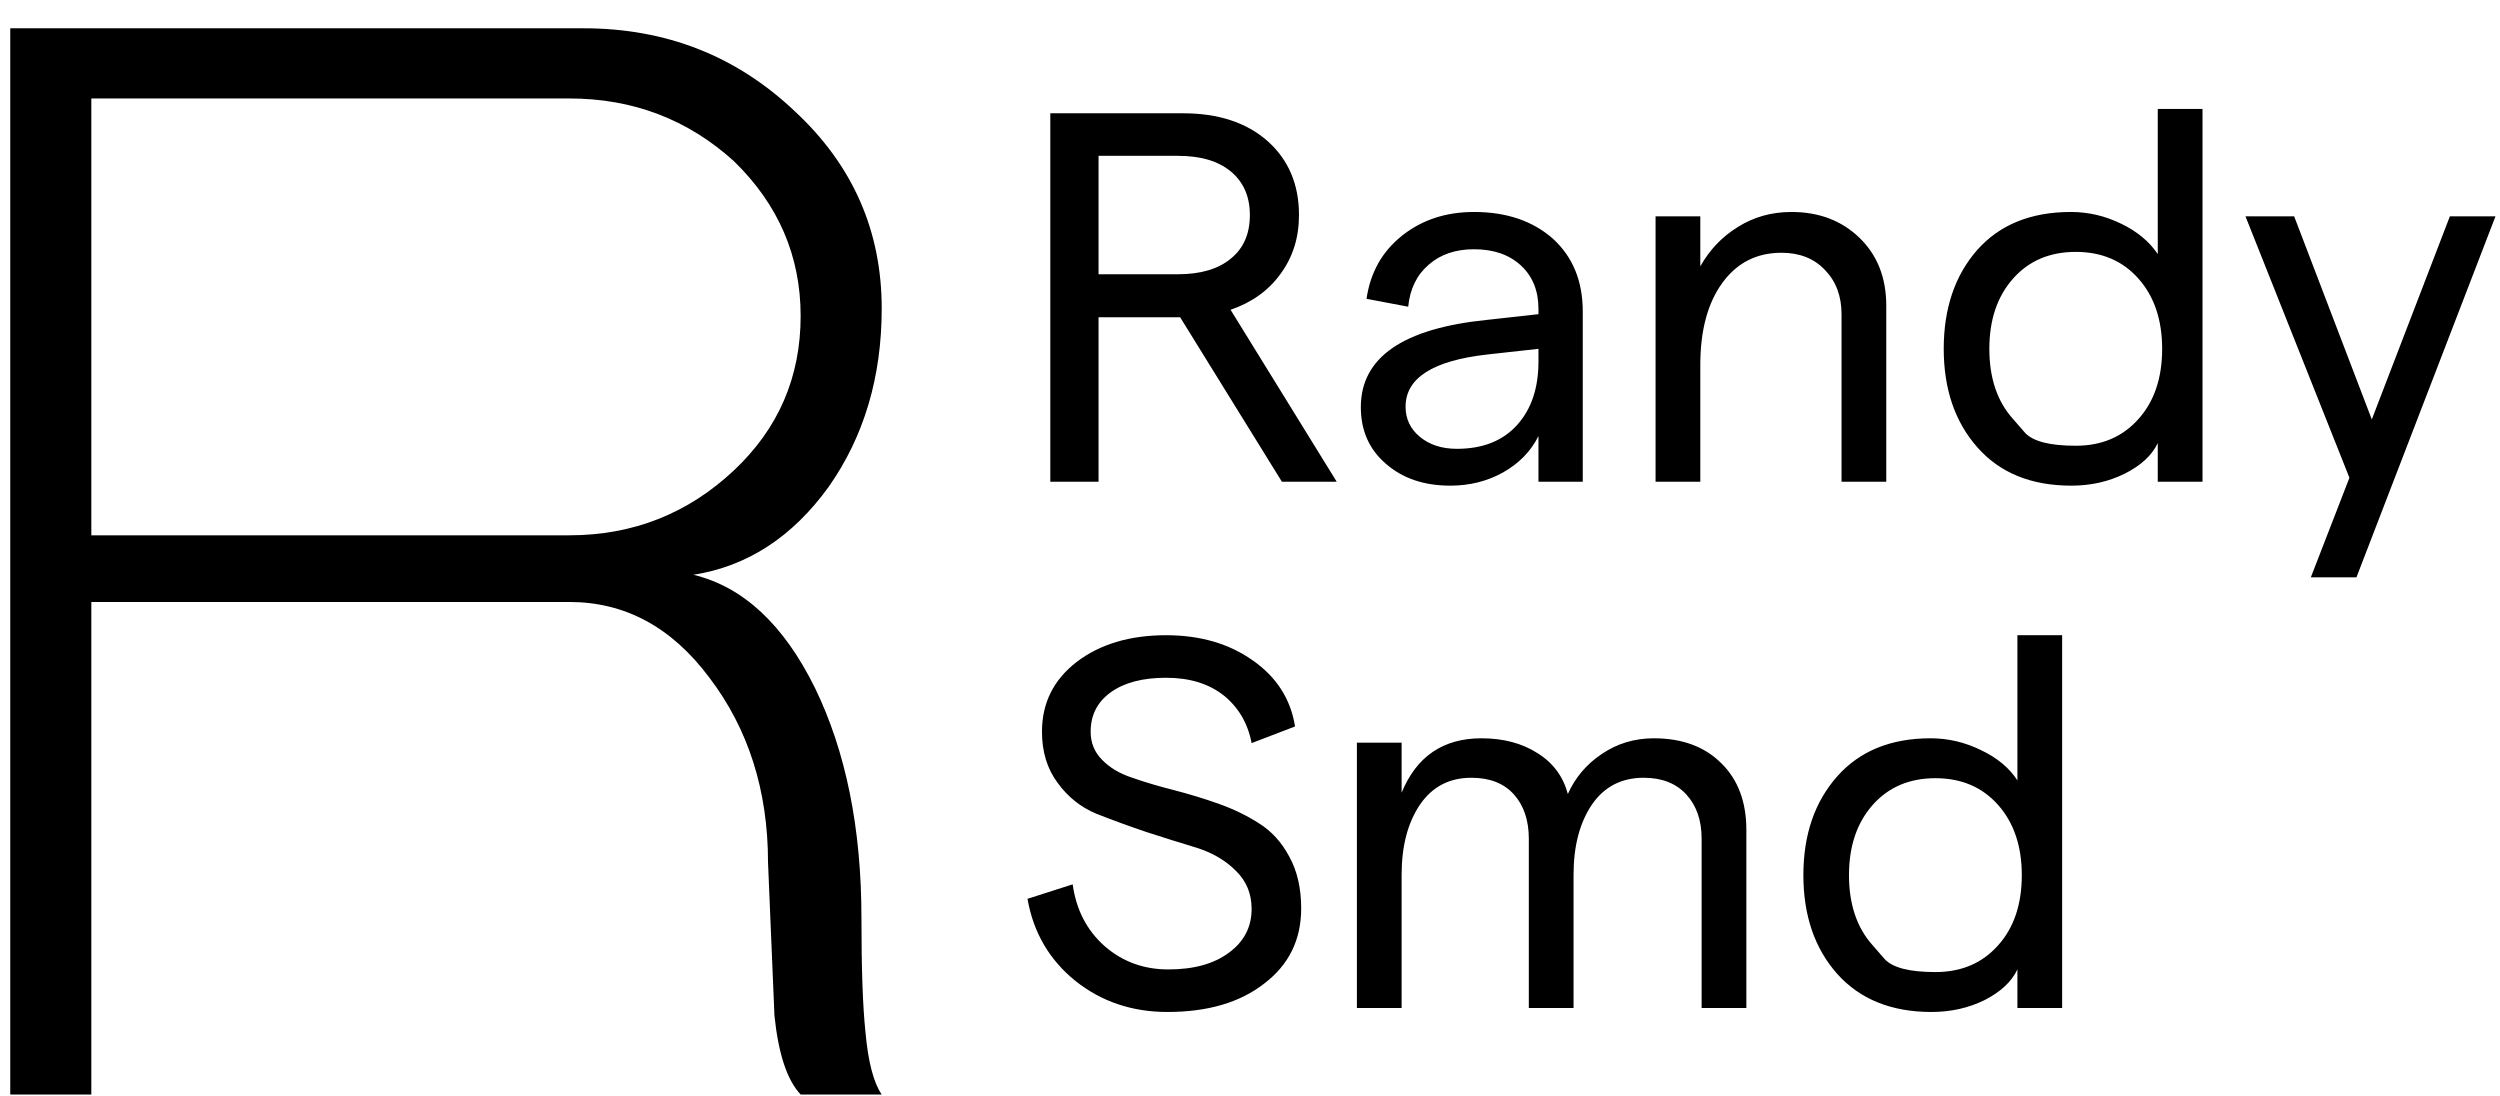 <?xml version="1.0" encoding="utf-8"?>
<svg viewBox="0 0 57 25" width="57px" height="25px" fill="none" xmlns="http://www.w3.org/2000/svg">
  <path d="M 27.23 0.51 L 25.98 0.51 L 23.66 -3.24 L 21.8 -3.24 L 21.8 0.51 L 20.7 0.51 L 20.7 -7.89 L 23.73 -7.89 Q 24.93 -7.89 25.65 -7.26 Q 26.37 -6.62 26.37 -5.57 Q 26.37 -4.8 25.95 -4.23 Q 25.54 -3.66 24.81 -3.41 Z M 21.8 -6.92 L 21.8 -4.22 L 23.61 -4.22 Q 24.39 -4.22 24.82 -4.58 Q 25.25 -4.93 25.25 -5.57 Q 25.25 -6.2 24.82 -6.56 Q 24.39 -6.92 23.61 -6.92 Z M 30.36 -5.64 Q 31.47 -5.64 32.16 -5.03 Q 32.84 -4.41 32.84 -3.37 L 32.84 0.51 L 31.83 0.51 L 31.83 -0.53 Q 31.57 -0.01 31.02 0.3 Q 30.48 0.6 29.82 0.6 Q 28.92 0.6 28.35 0.1 Q 27.78 -0.39 27.78 -1.19 Q 27.78 -2.89 30.66 -3.18 L 31.83 -3.31 L 31.83 -3.43 Q 31.83 -4.05 31.43 -4.42 Q 31.03 -4.79 30.36 -4.79 Q 29.73 -4.79 29.33 -4.44 Q 28.92 -4.09 28.86 -3.48 L 27.91 -3.66 Q 28.04 -4.56 28.72 -5.1 Q 29.4 -5.64 30.36 -5.64 Z M 29.97 -0.24 Q 30.85 -0.24 31.34 -0.78 Q 31.83 -1.32 31.83 -2.23 L 31.83 -2.52 L 30.66 -2.39 Q 28.8 -2.18 28.8 -1.2 Q 28.8 -0.78 29.13 -0.51 Q 29.46 -0.24 29.97 -0.24 Z M 34.5 0.51 L 34.5 -5.54 L 35.52 -5.54 L 35.52 -4.4 Q 35.84 -4.97 36.38 -5.3 Q 36.92 -5.64 37.6 -5.64 Q 38.54 -5.64 39.15 -5.05 Q 39.76 -4.46 39.76 -3.5 L 39.76 0.51 L 38.74 0.51 L 38.74 -3.31 Q 38.74 -3.93 38.36 -4.32 Q 37.99 -4.71 37.37 -4.71 Q 36.52 -4.71 36.02 -4.02 Q 35.52 -3.33 35.52 -2.15 L 35.52 0.51 Z M 43.98 0.6 Q 42.61 0.6 41.84 -0.27 Q 41.07 -1.14 41.07 -2.52 Q 41.07 -3.9 41.83 -4.77 Q 42.6 -5.64 43.97 -5.64 Q 44.57 -5.64 45.12 -5.37 Q 45.66 -5.11 45.95 -4.68 L 45.95 -7.99 L 46.97 -7.99 L 46.97 0.51 L 45.95 0.51 L 45.95 -0.37 Q 45.75 0.05 45.19 0.33 Q 44.64 0.6 43.98 0.6 Z M 42.65 -0.92 Q 42.65 -0.92 42.92 -0.61 Q 43.19 -0.31 44.08 -0.31 Q 44.97 -0.31 45.51 -0.92 Q 46.05 -1.52 46.05 -2.52 Q 46.05 -3.51 45.51 -4.12 Q 44.97 -4.73 44.08 -4.73 Q 43.19 -4.73 42.65 -4.12 Q 42.11 -3.51 42.11 -2.52 Q 42.11 -1.52 42.65 -0.92 Z M 52.61 -5.54 L 53.65 -5.54 L 50.48 2.69 L 49.44 2.69 L 50.32 0.42 L 47.95 -5.54 L 49.06 -5.54 L 50.83 -0.91 Z" transform="matrix(1, 0, 0, 1, 3.247, 10.473)" style="fill: rgb(0, 0, 0);"/>
  <path transform="matrix(1, 0, 0, 1, 3.247, 10.473)" style="fill: rgb(0, 0, 0);"/>
  <path d="M 23.37 12.6 Q 22.16 12.6 21.27 11.89 Q 20.38 11.17 20.18 10.02 L 21.21 9.69 Q 21.33 10.56 21.94 11.1 Q 22.55 11.63 23.39 11.63 Q 24.26 11.63 24.77 11.25 Q 25.29 10.87 25.29 10.25 Q 25.29 9.73 24.93 9.38 Q 24.58 9.03 24.05 8.86 Q 23.52 8.7 22.9 8.5 Q 22.28 8.29 21.75 8.08 Q 21.22 7.86 20.87 7.38 Q 20.51 6.9 20.51 6.21 Q 20.51 5.23 21.3 4.62 Q 22.1 4.01 23.34 4.01 Q 24.5 4.01 25.31 4.58 Q 26.13 5.15 26.28 6.09 L 25.29 6.47 Q 25.16 5.79 24.65 5.38 Q 24.14 4.98 23.34 4.98 Q 22.54 4.98 22.08 5.31 Q 21.62 5.64 21.62 6.21 Q 21.62 6.59 21.88 6.85 Q 22.14 7.12 22.57 7.26 Q 23 7.41 23.51 7.54 Q 24.02 7.67 24.53 7.85 Q 25.04 8.03 25.46 8.3 Q 25.89 8.57 26.15 9.06 Q 26.42 9.55 26.42 10.24 Q 26.42 11.31 25.58 11.95 Q 24.75 12.6 23.37 12.6 Z M 27.69 12.51 L 27.69 6.46 L 28.71 6.46 L 28.71 7.6 Q 29.22 6.36 30.53 6.36 Q 31.28 6.36 31.81 6.7 Q 32.34 7.03 32.5 7.63 Q 32.75 7.07 33.27 6.72 Q 33.8 6.36 34.46 6.36 Q 35.43 6.36 36 6.93 Q 36.57 7.49 36.57 8.45 L 36.57 12.51 L 35.55 12.51 L 35.55 8.65 Q 35.55 8.02 35.2 7.64 Q 34.85 7.26 34.23 7.26 Q 33.47 7.26 33.05 7.87 Q 32.63 8.49 32.63 9.47 L 32.63 12.51 L 31.61 12.51 L 31.61 8.65 Q 31.61 8.02 31.27 7.64 Q 30.93 7.26 30.3 7.26 Q 29.55 7.26 29.13 7.87 Q 28.71 8.49 28.71 9.47 L 28.71 12.51 Z M 40.79 12.6 Q 39.42 12.6 38.64 11.73 Q 37.87 10.86 37.87 9.48 Q 37.87 8.1 38.64 7.23 Q 39.41 6.36 40.77 6.36 Q 41.37 6.36 41.92 6.63 Q 42.47 6.89 42.75 7.32 L 42.75 4.01 L 43.77 4.01 L 43.77 12.51 L 42.75 12.51 L 42.75 11.63 Q 42.55 12.05 42 12.33 Q 41.45 12.6 40.79 12.6 Z M 39.45 11.08 Q 39.45 11.08 39.72 11.39 Q 39.99 11.69 40.88 11.69 Q 41.77 11.69 42.31 11.08 Q 42.85 10.48 42.85 9.48 Q 42.85 8.49 42.31 7.88 Q 41.77 7.27 40.88 7.27 Q 39.99 7.27 39.45 7.88 Q 38.91 8.49 38.91 9.48 Q 38.91 10.48 39.45 11.08 Z" transform="matrix(1, 0, 0, 1, 3.247, 10.473)" style="fill: rgb(0, 0, 0);"/>
  <path d="M 1.75 26.72 L 0.11 26.72 L 0.11 2.41 L 11.71 2.41 Q 14.21 2.41 15.98 4.3 Q 17.74 6.14 17.74 8.8 Q 17.74 11.14 16.67 12.86 Q 15.57 14.58 13.93 14.87 Q 15.44 15.28 16.39 17.45 Q 17.33 19.63 17.33 22.7 Q 17.33 24.42 17.41 25.28 Q 17.49 26.31 17.74 26.72 L 16.1 26.72 Q 15.69 26.23 15.57 24.92 L 15.44 21.43 Q 15.44 18.97 14.25 17.21 Q 13.11 15.49 11.42 15.49 L 1.75 15.49 L 1.75 26.72 Z M 1.75 13.97 L 11.42 13.97 Q 13.35 13.97 14.75 12.49 Q 16.1 11.06 16.1 8.97 Q 16.1 6.92 14.75 5.44 Q 13.35 4.01 11.42 4.01 L 1.75 4.01 L 1.75 13.97 Z" transform="matrix(1.127, 0, 0, 1, 0.11, -1.765)" style="fill: rgb(0, 0, 0);"/>
</svg>